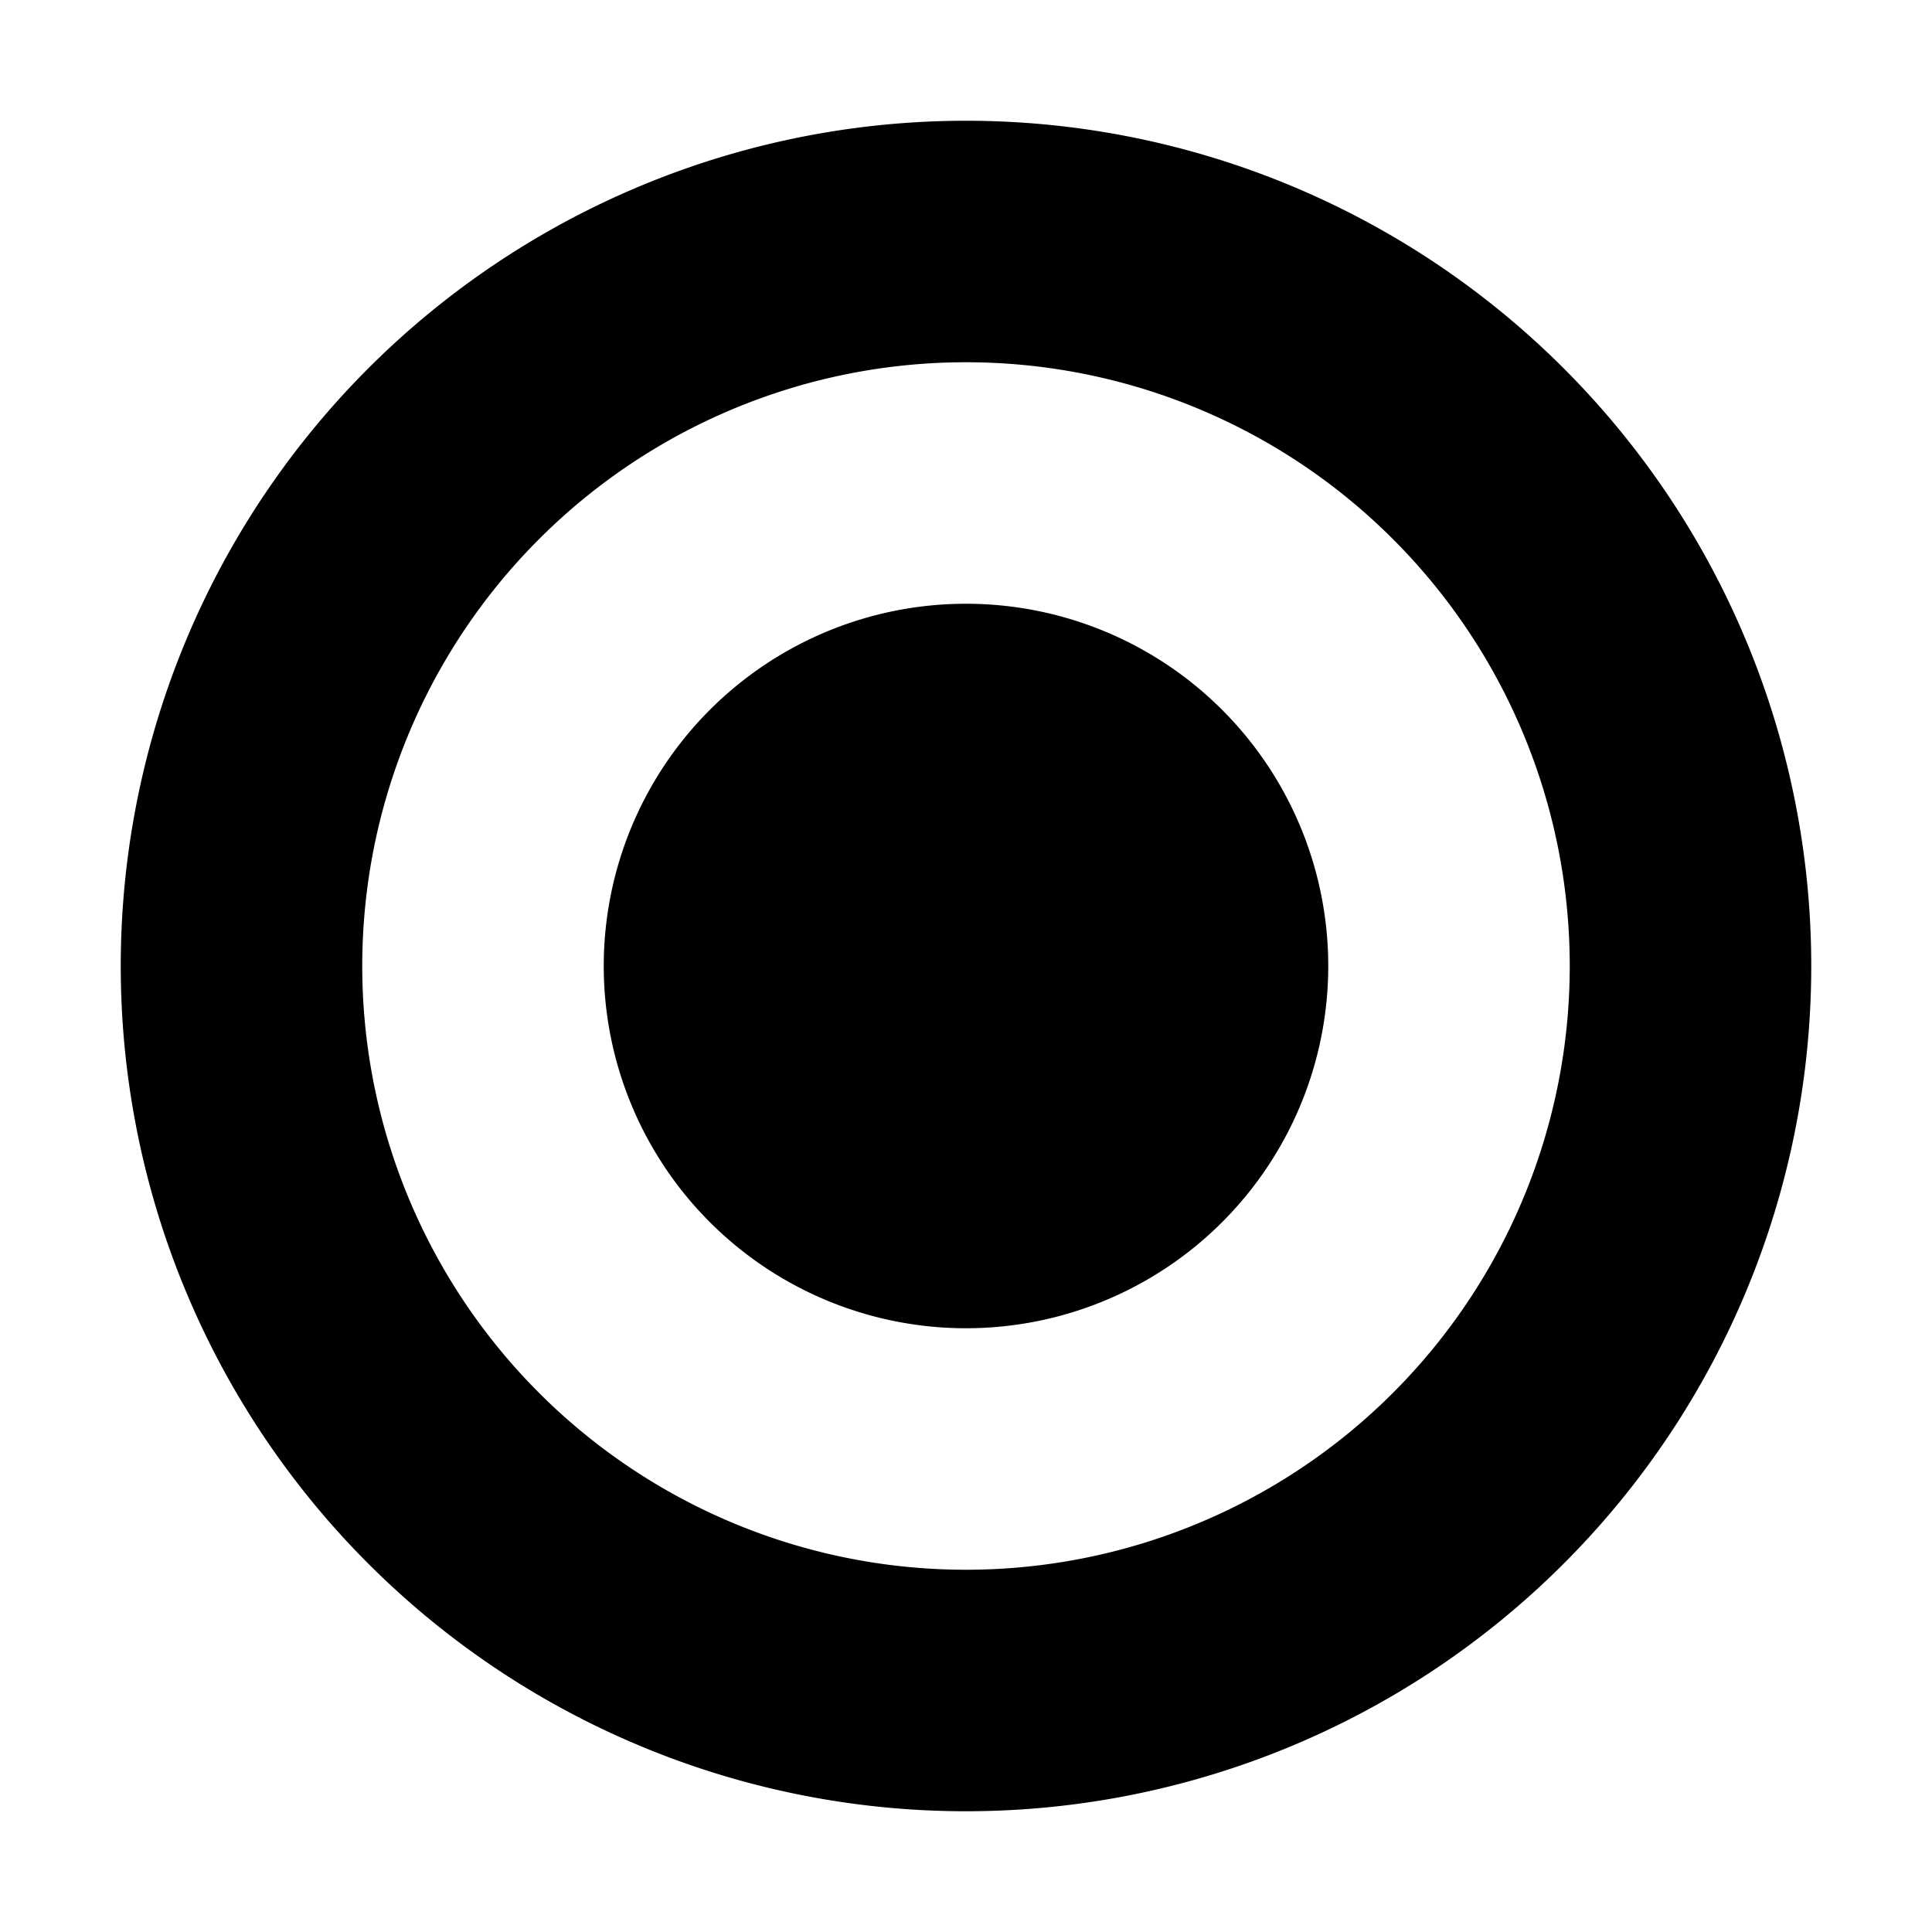 <svg xmlns="http://www.w3.org/2000/svg" width="16" height="16" viewBox="0 0 16 16"><rect width="16" height="16" style="fill:none"/><path d="M8,3A5,5,0,1,1,3,8,5,5,0,0,1,8,3M8,1a7,7,0,1,0,7,7A7,7,0,0,0,8,1ZM8,5a3,3,0,1,0,3,3A3,3,0,0,0,8,5Z"/></svg>